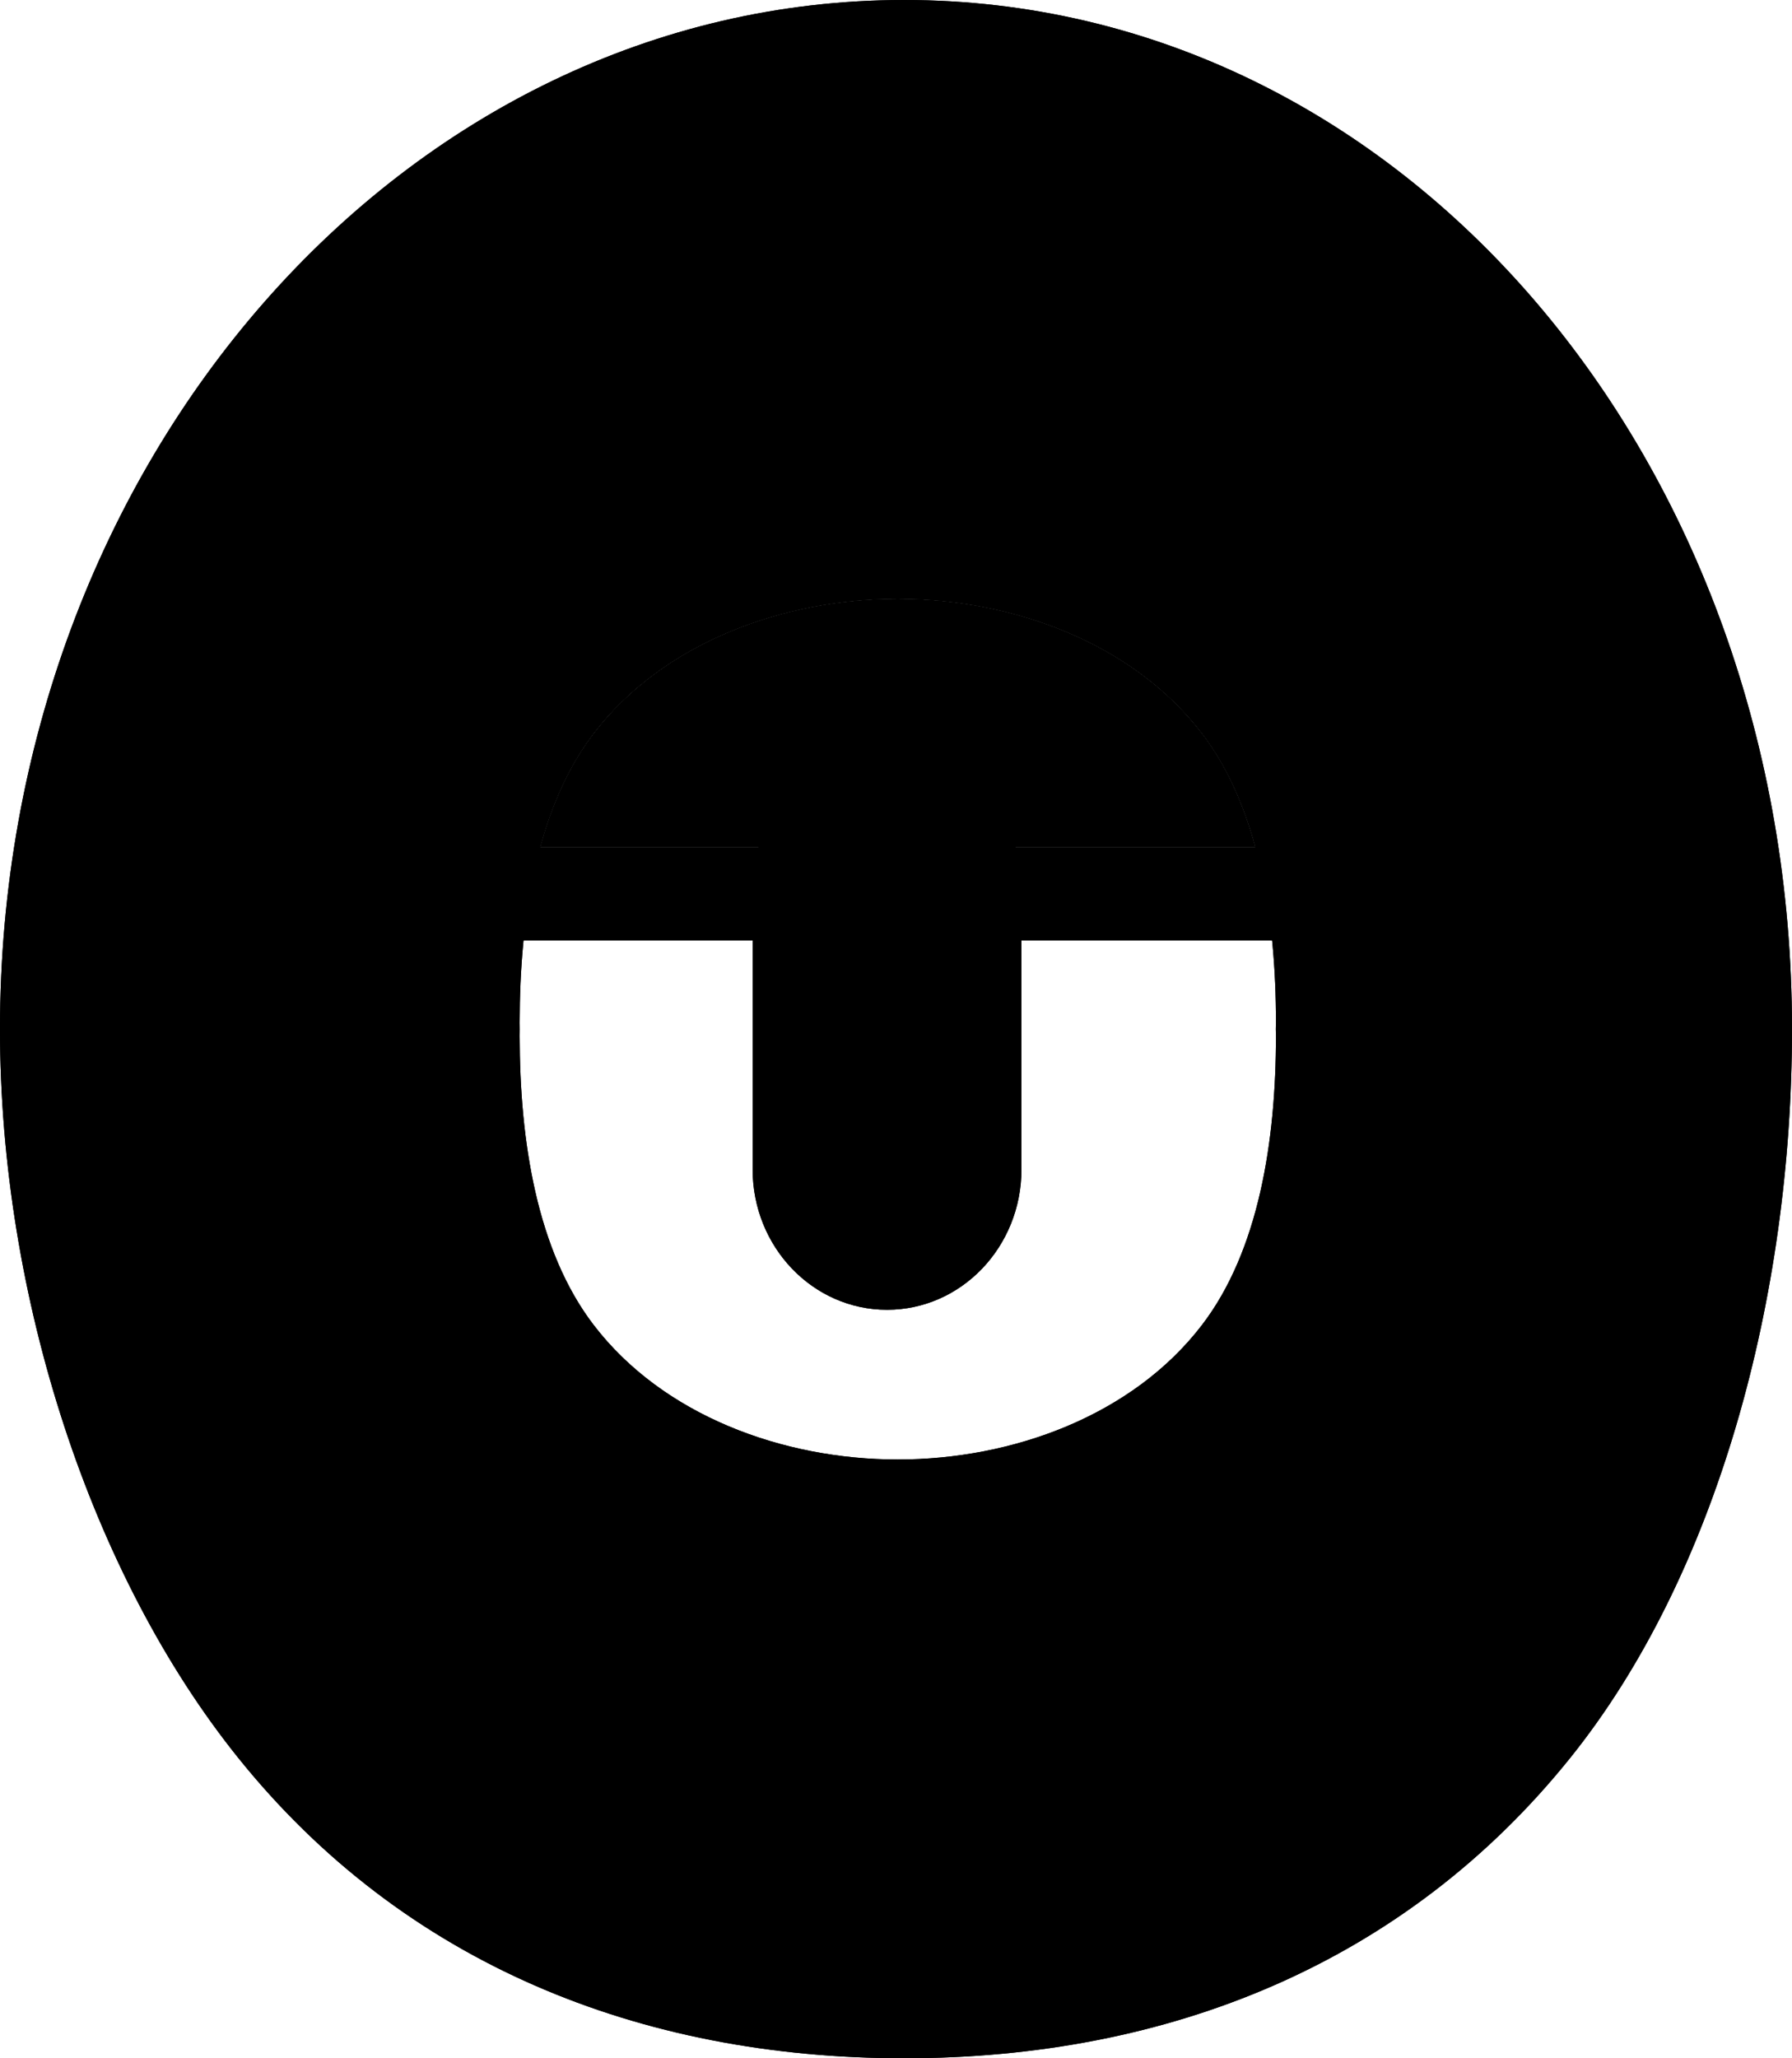 <svg width="27" height="31" viewBox="0 0 27 31" fill="none" xmlns="http://www.w3.org/2000/svg">
<path d="M13.624 0C21.148 4.4779e-05 27 6.94 27 15.5C27 19.532 25.874 23.722 23.656 26.479C21.165 29.575 17.604 31 13.624 31C9.644 31 6.083 29.575 3.592 26.479C1.373 23.722 7.62806e-08 19.532 0 15.5C0 6.94 6.1 0 13.624 0ZM13.527 9.018C11.797 9.018 9.989 9.68 8.945 11.044C8.09 12.16 7.83 13.813 7.83 15.399C7.83 15.432 7.831 15.466 7.831 15.5C7.831 15.534 7.83 15.567 7.83 15.601C7.83 17.187 8.09 18.84 8.945 19.956C9.99 21.32 11.797 21.982 13.527 21.982C15.258 21.982 17.065 21.32 18.11 19.956C18.965 18.84 19.225 17.187 19.225 15.601C19.225 15.567 19.224 15.534 19.223 15.5C19.224 15.466 19.225 15.432 19.225 15.399C19.225 13.813 18.965 12.16 18.11 11.044C17.065 9.68 15.258 9.018 13.527 9.018Z" fill="black"/>
<path d="M25.11 15.5C25.11 7.876 19.992 2.064 13.771 1.974L13.624 1.973C7.294 1.973 1.89 7.866 1.89 15.5C1.89 19.126 3.14 22.85 5.039 25.21L5.137 25.33C7.197 27.815 10.144 29.027 13.624 29.027V31C9.644 31 6.083 29.575 3.592 26.479C1.373 23.722 7.62806e-08 19.532 0 15.5C0 6.94 6.1 0 13.624 0C21.148 4.4779e-05 27 6.94 27 15.5C27 19.532 25.874 23.722 23.656 26.479C21.165 29.575 17.604 31 13.624 31V29.027C17.159 29.027 20.144 27.776 22.209 25.21L22.295 25.102C24.035 22.868 25.044 19.392 25.107 15.849L25.11 15.5ZM19.225 15.399C19.225 13.813 18.965 12.16 18.11 11.044C17.065 9.68 15.258 9.018 13.527 9.018C11.797 9.018 9.989 9.68 8.945 11.044C8.09 12.16 7.83 13.813 7.83 15.399C7.83 15.432 7.831 15.466 7.831 15.5C7.831 15.534 7.83 15.567 7.83 15.601C7.83 17.187 8.09 18.84 8.945 19.956C9.99 21.32 11.797 21.982 13.527 21.982C15.258 21.982 17.065 21.32 18.11 19.956C18.965 18.84 19.225 17.187 19.225 15.601C19.225 15.567 19.224 15.534 19.223 15.5C19.224 15.466 19.225 15.432 19.225 15.399ZM21.113 15.5L21.115 15.601C21.115 17.253 20.871 19.393 19.702 21.031L19.586 21.188C18.076 23.159 15.638 23.954 13.527 23.954C11.417 23.954 8.978 23.159 7.469 21.188C6.279 19.636 5.976 17.583 5.943 15.927L5.94 15.601C5.94 15.565 5.94 15.527 5.941 15.5L5.94 15.399C5.94 13.694 6.199 11.468 7.468 9.812L7.54 9.72C9.054 7.817 11.45 7.045 13.527 7.045L13.726 7.048C15.789 7.096 18.123 7.903 19.586 9.812L19.702 9.969C20.871 11.607 21.115 13.746 21.115 15.399L21.113 15.5Z" fill="black"/>
<path d="M11.34 13.386C11.34 12.219 12.247 11.273 13.365 11.273C14.483 11.273 15.39 12.219 15.39 13.386V17.613C15.39 18.781 14.483 19.727 13.365 19.727C12.247 19.727 11.34 18.781 11.34 17.613V13.386Z" fill="black"/>
<path d="M15.12 17.613V13.386C15.12 12.374 14.334 11.554 13.365 11.554C12.396 11.554 11.61 12.374 11.61 13.386V17.613C11.61 18.625 12.396 19.445 13.365 19.445V19.727C12.247 19.727 11.34 18.781 11.34 17.613V13.386C11.34 12.219 12.247 11.273 13.365 11.273C14.483 11.273 15.39 12.219 15.39 13.386V17.613C15.39 18.781 14.483 19.727 13.365 19.727V19.445C14.334 19.445 15.12 18.625 15.12 17.613Z" fill="black"/>
<path d="M13.527 9.018C15.258 9.018 17.065 9.68 18.11 11.044C18.482 11.529 18.741 12.117 18.915 12.756H8.139C8.313 12.117 8.573 11.529 8.945 11.044C9.989 9.68 11.797 9.018 13.527 9.018Z" fill="black"/>
<path d="M13.716 7.611C15.669 7.657 17.831 8.423 19.164 10.164L19.258 10.29C19.716 10.928 20.017 11.649 20.214 12.37L20.703 14.165H6.351L6.84 12.37L6.881 12.226C7.092 11.506 7.411 10.79 7.89 10.164L8.022 9.998C9.408 8.32 11.588 7.609 13.527 7.609L13.716 7.611ZM13.527 9.018C11.797 9.018 9.989 9.68 8.945 11.044C8.573 11.529 8.313 12.117 8.139 12.756H18.915C18.741 12.117 18.482 11.529 18.11 11.044C17.065 9.68 15.258 9.018 13.527 9.018Z" fill="black"/>
</svg>
